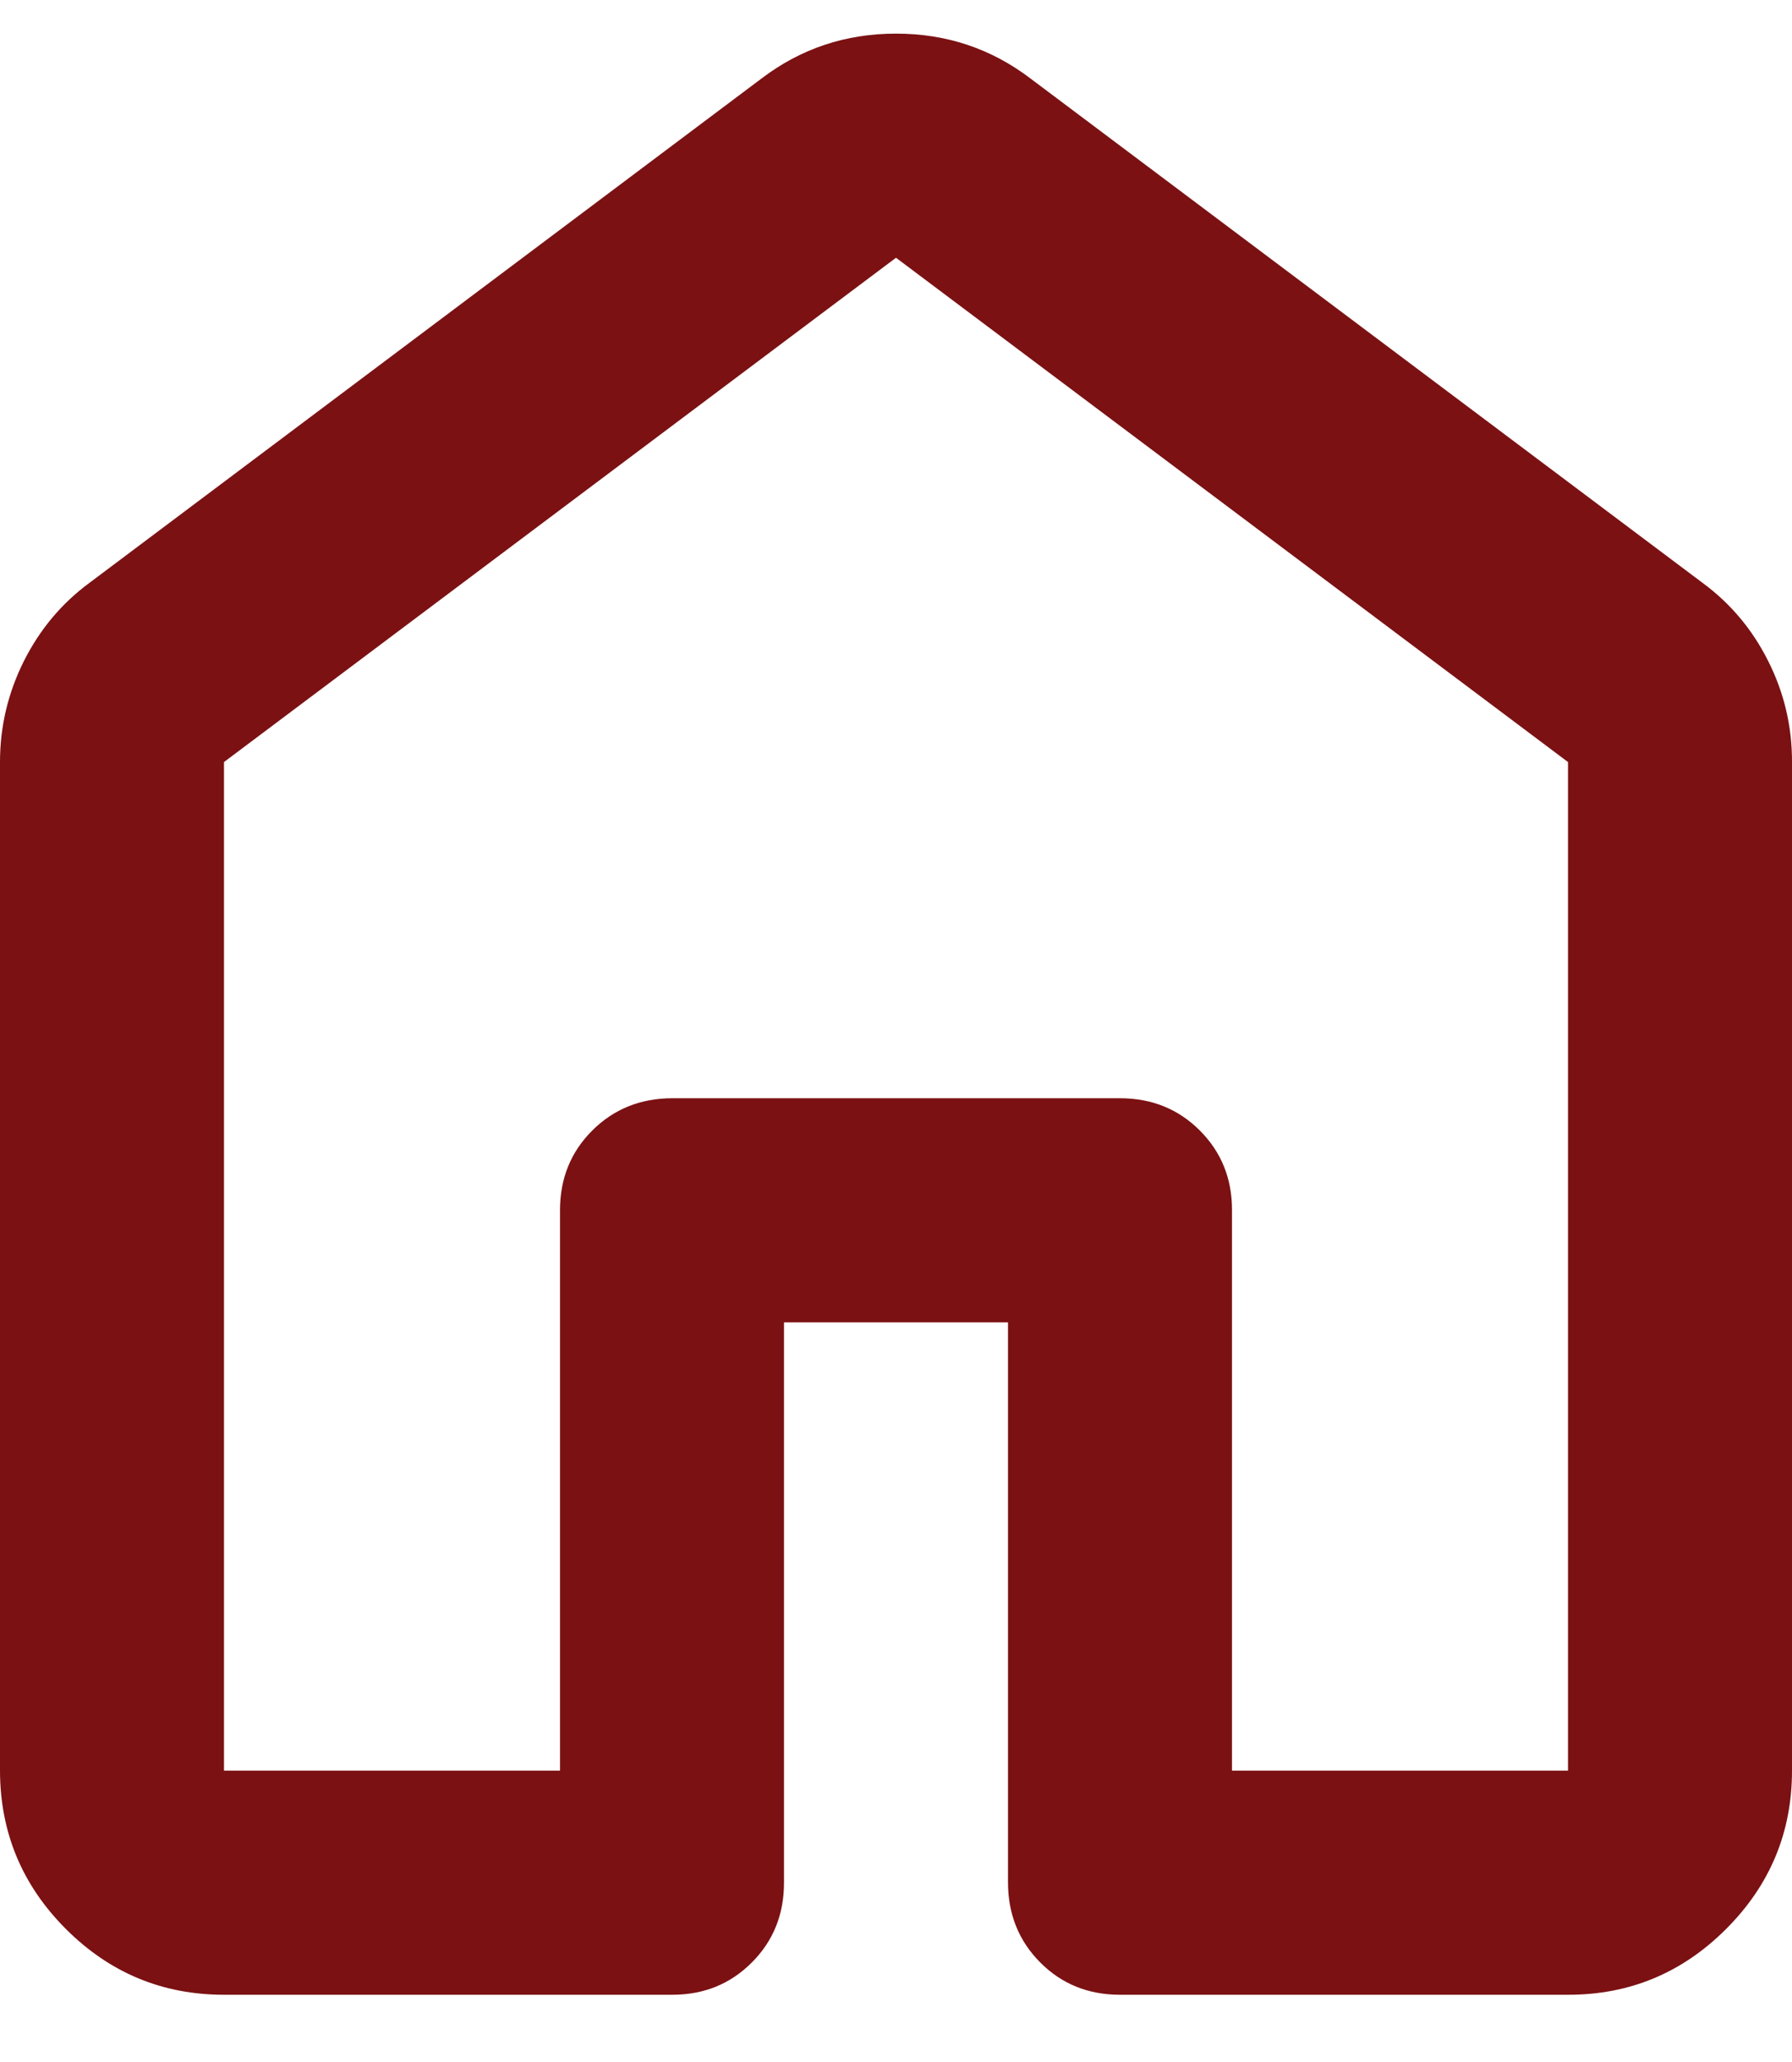 <svg width="20" height="23" viewBox="0 0 20 23" fill="none" xmlns="http://www.w3.org/2000/svg">
<path d="M2.5 19.75H6.25V13.5C6.25 13.146 6.37 12.849 6.61 12.61C6.85 12.371 7.147 12.251 7.5 12.25H12.5C12.854 12.25 13.151 12.37 13.391 12.61C13.631 12.85 13.751 13.147 13.75 13.5V19.75H17.5V8.5L10 2.875L2.5 8.5V19.75ZM0 19.75V8.5C0 8.104 0.089 7.729 0.266 7.375C0.444 7.021 0.688 6.729 1 6.5L8.5 0.875C8.938 0.542 9.438 0.375 10 0.375C10.562 0.375 11.062 0.542 11.5 0.875L19 6.5C19.312 6.729 19.558 7.021 19.735 7.375C19.913 7.729 20.001 8.104 20 8.5V19.75C20 20.438 19.755 21.026 19.265 21.516C18.775 22.006 18.187 22.251 17.5 22.25H12.5C12.146 22.25 11.849 22.13 11.61 21.89C11.371 21.65 11.251 21.353 11.25 21V14.75H8.75V21C8.75 21.354 8.63 21.651 8.39 21.891C8.15 22.131 7.853 22.251 7.5 22.25H2.5C1.812 22.25 1.224 22.005 0.735 21.516C0.246 21.027 0.001 20.438 0 19.75Z" fill="#7B1113"/>
</svg>
